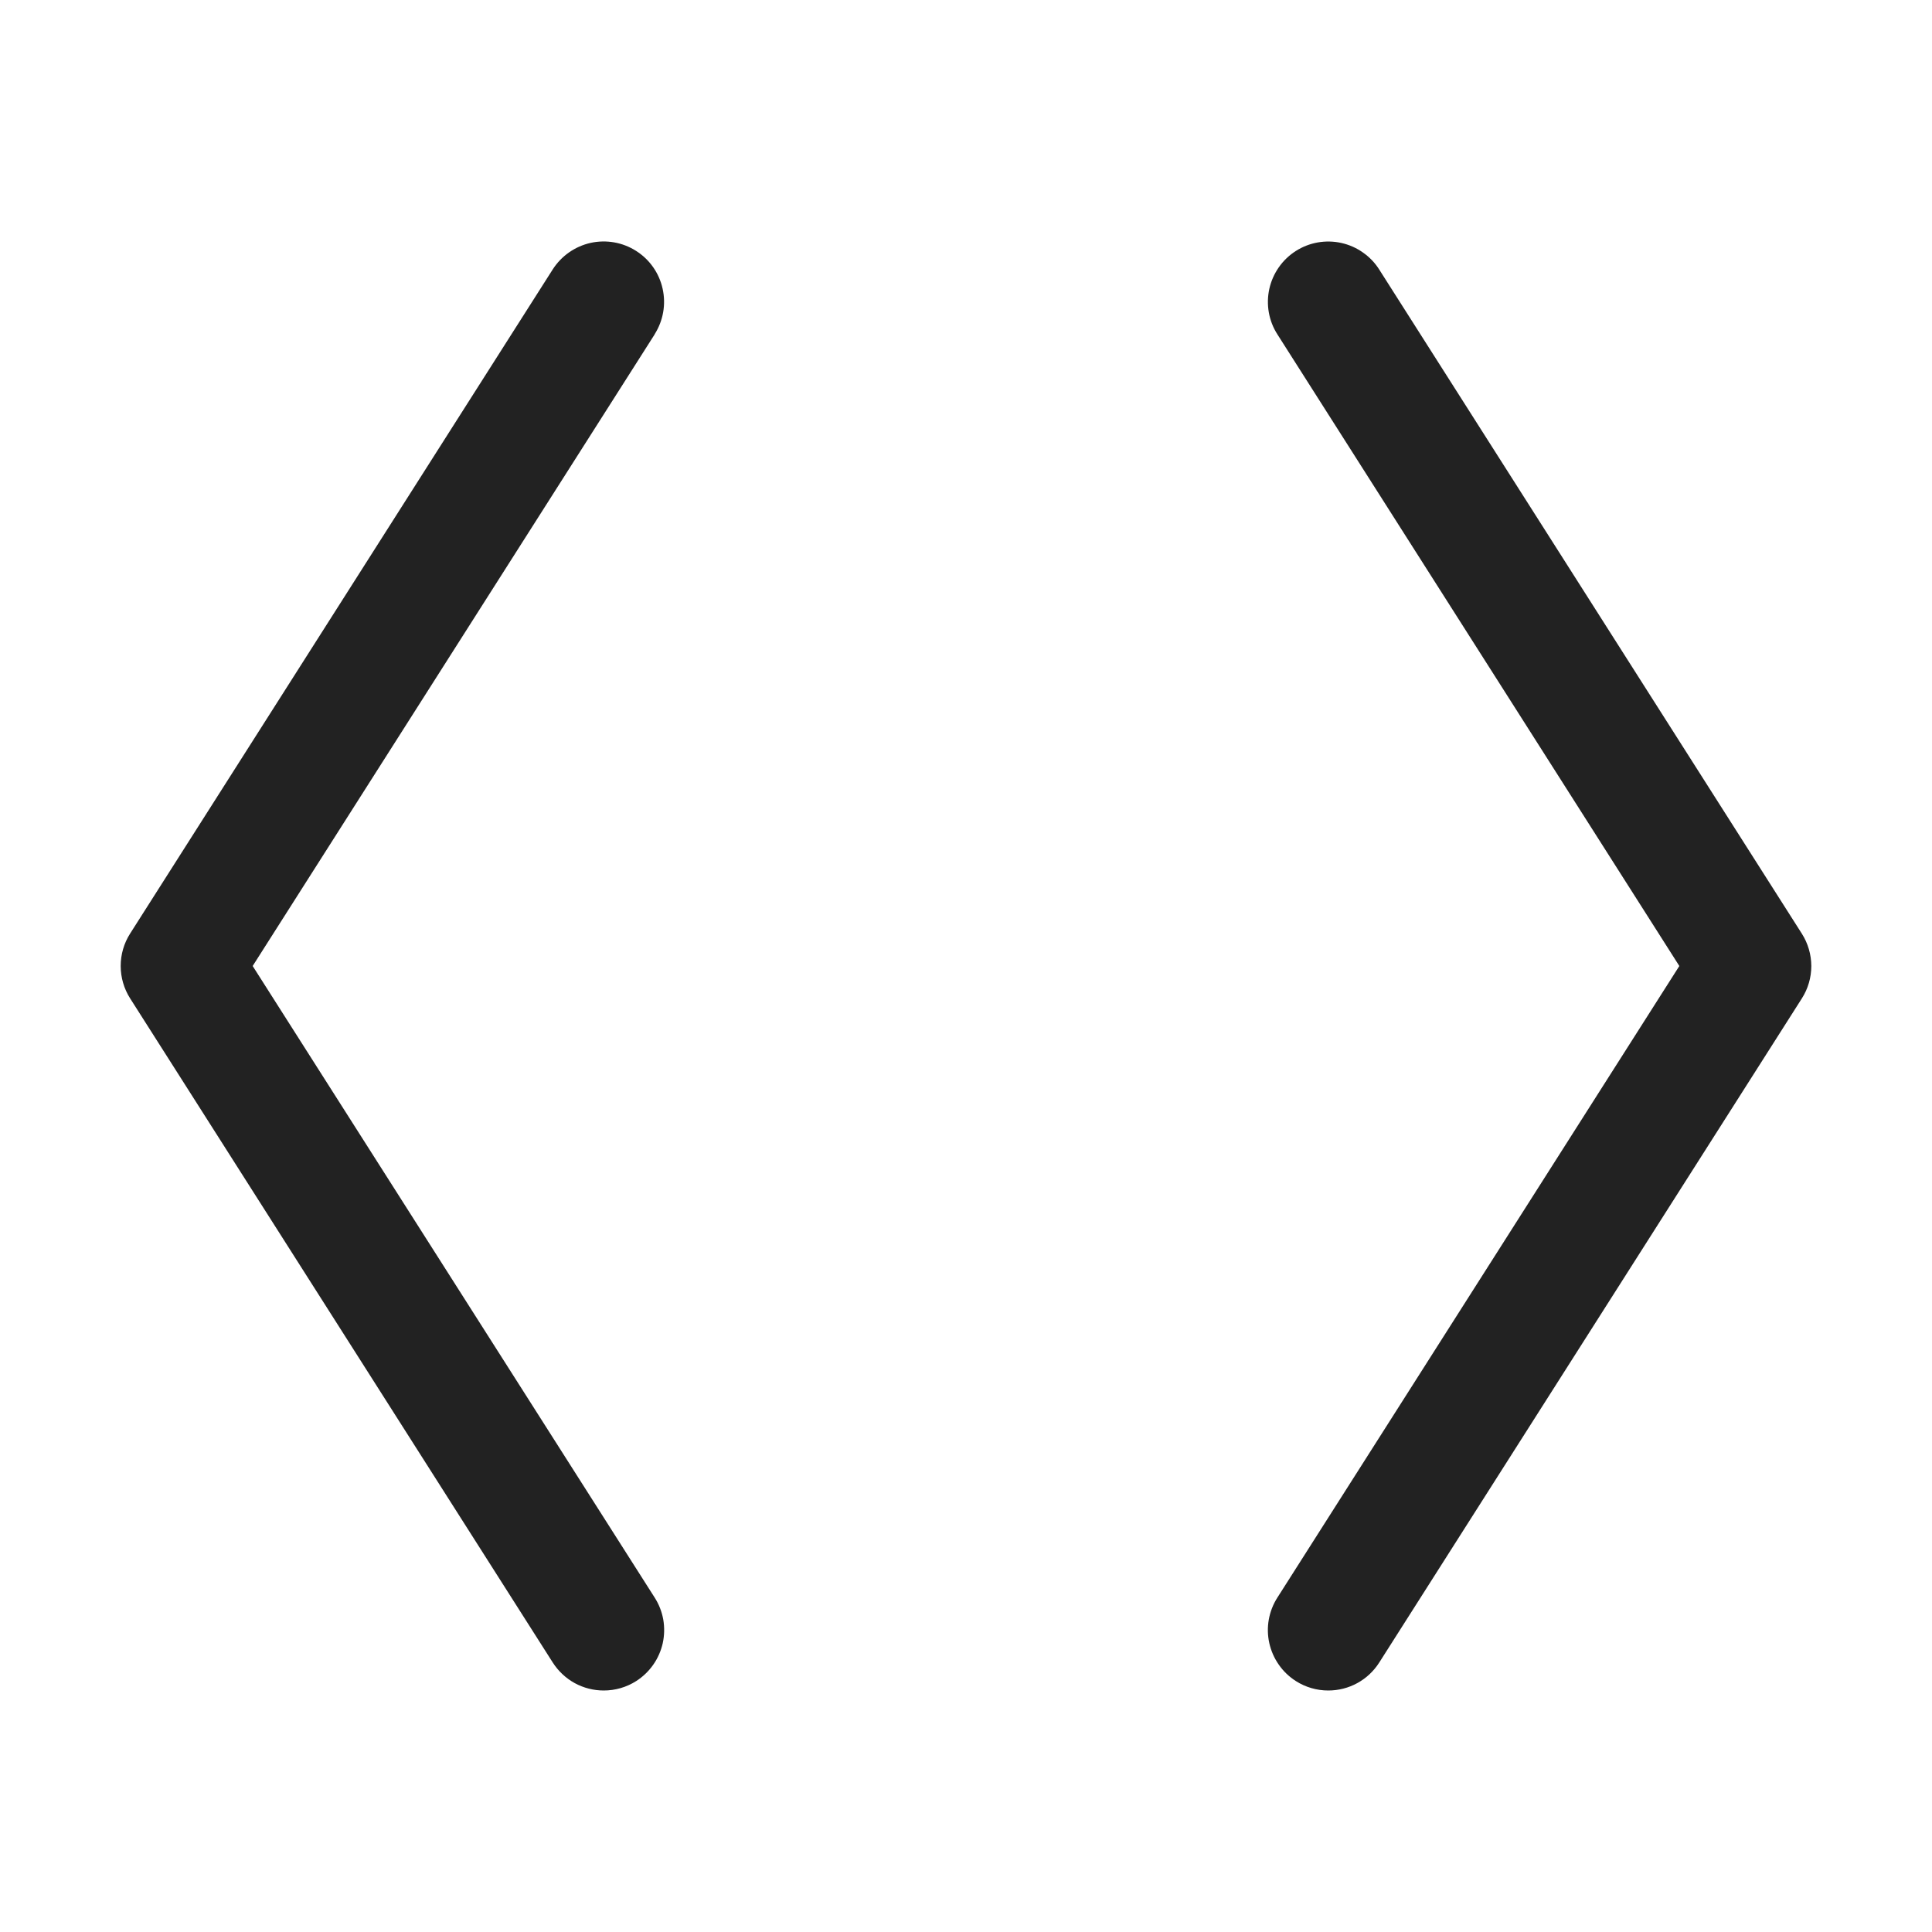 <svg width="32" height="32" viewBox="0 0 32 32" fill="none" xmlns="http://www.w3.org/2000/svg">
<path d="M10.844 5.537L4.185 16L10.844 26.462C10.915 26.573 10.963 26.697 10.986 26.826C11.008 26.956 11.005 27.089 10.977 27.217C10.948 27.345 10.895 27.466 10.819 27.574C10.743 27.682 10.648 27.773 10.537 27.844C10.377 27.946 10.19 28 10 28C9.832 28 9.666 27.958 9.518 27.877C9.371 27.796 9.246 27.678 9.155 27.536L2.155 16.536C2.053 16.376 1.999 16.189 1.999 15.999C1.999 15.809 2.053 15.623 2.155 15.463L9.155 4.462C9.298 4.239 9.523 4.081 9.782 4.023C10.041 3.966 10.312 4.013 10.536 4.156C10.76 4.298 10.918 4.523 10.975 4.782C11.033 5.041 10.985 5.312 10.843 5.536L10.844 5.537ZM29.844 15.464L22.844 4.464C22.774 4.353 22.682 4.257 22.574 4.182C22.467 4.106 22.346 4.053 22.217 4.024C21.958 3.967 21.687 4.014 21.463 4.157C21.24 4.299 21.082 4.525 21.024 4.784C20.967 5.043 21.014 5.314 21.157 5.537L27.815 16L21.157 26.462C21.086 26.573 21.038 26.697 21.015 26.826C20.992 26.956 20.995 27.089 21.024 27.217C21.053 27.345 21.106 27.466 21.182 27.574C21.257 27.682 21.353 27.773 21.464 27.844C21.624 27.946 21.81 28 22 28C22.169 28 22.335 27.958 22.482 27.877C22.63 27.796 22.755 27.678 22.845 27.536L29.845 16.536C29.947 16.376 30.001 16.19 30.001 16C30 15.81 29.946 15.624 29.844 15.464Z" fill="#222222"/>
</svg>
